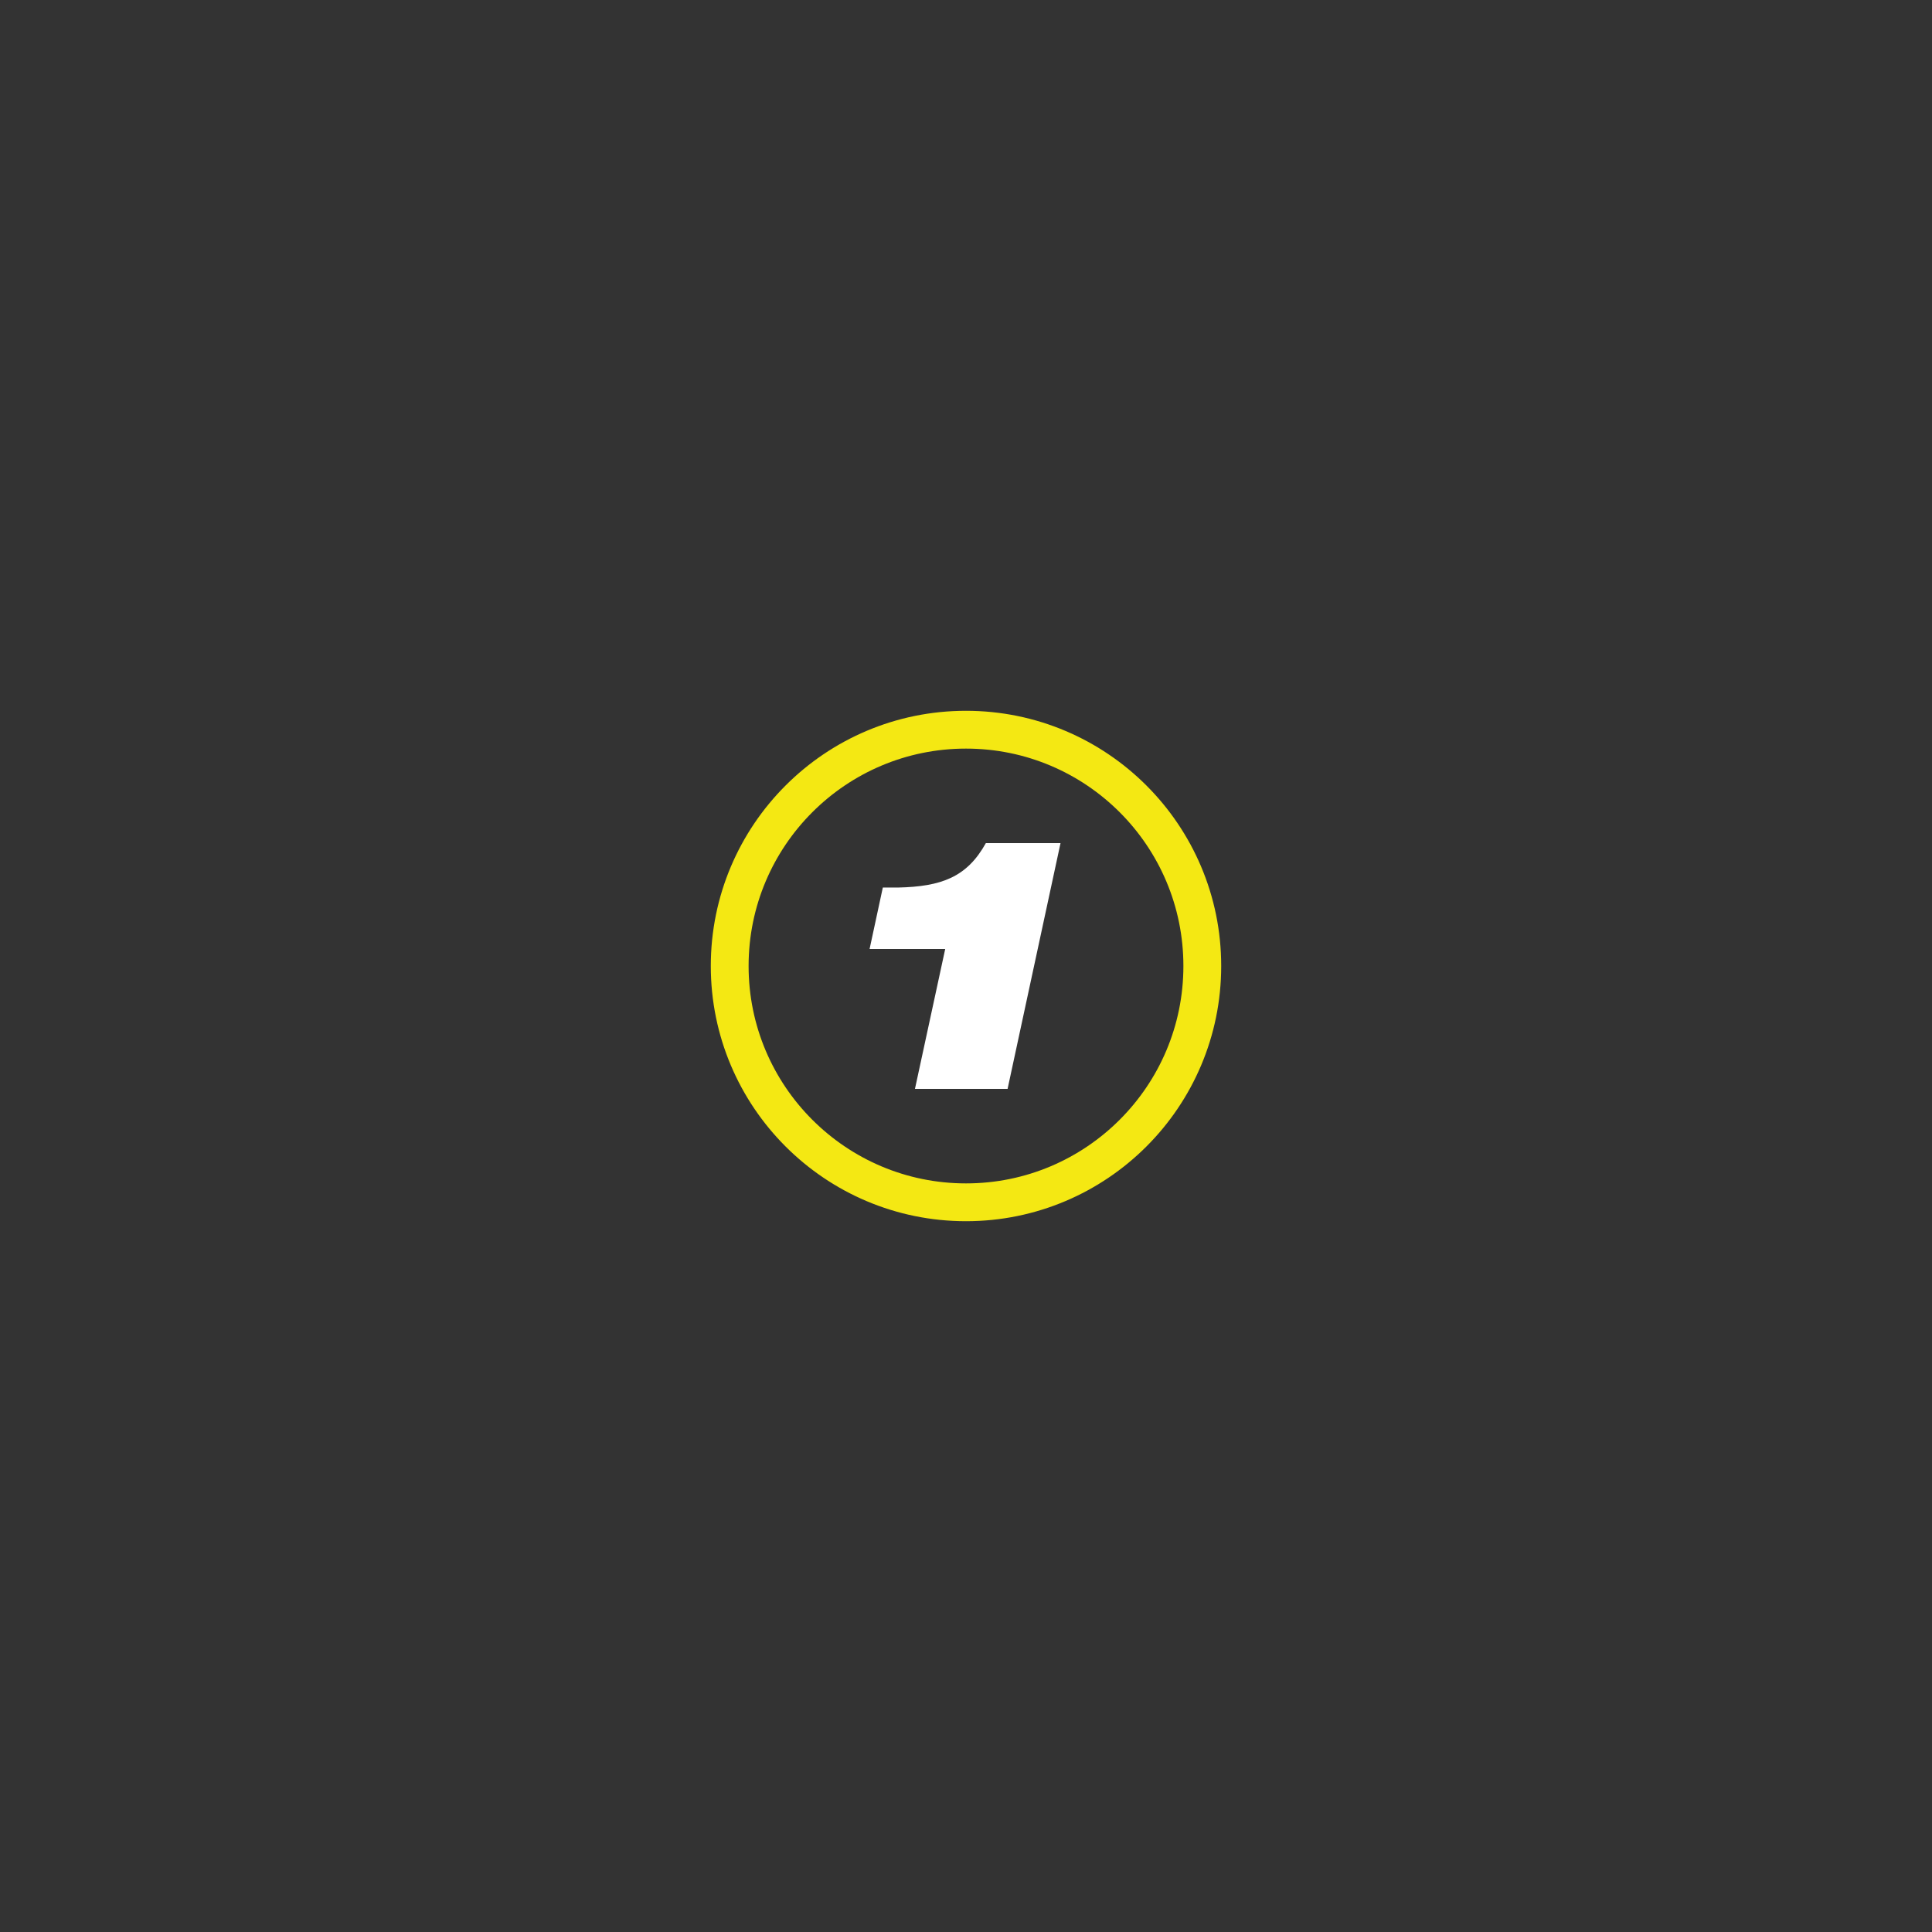 <?xml version="1.0" encoding="utf-8"?>
<!-- Generator: Adobe Illustrator 25.2.3, SVG Export Plug-In . SVG Version: 6.00 Build 0)  -->
<svg version="1.1" id="Capa_1" xmlns="http://www.w3.org/2000/svg" xmlns:xlink="http://www.w3.org/1999/xlink" x="0px" y="0px"
	 viewBox="0 0 204.4 204.4" style="enable-background:new 0 0 204.4 204.4;" xml:space="preserve">
<rect x="0" y="0" width="204.4" height="204.4" fill="#333333" stroke="none"/>
<style type="text/css">
	.st0{fill:none;stroke:#F4E813;stroke-width:4;stroke-miterlimit:10;}
	.st1{fill:#FFFFFF;}
</style>
<circle class="st0" cx="102.2" cy="102.2" r="25"/>
<g>
	<path class="st1" d="M100,100.4h-8l1.4-6.5H95c4.6-0.1,7.3-1.1,9.3-4.7h7.9l-5.6,26h-9.8L100,100.4z"/>
</g>
</svg>
